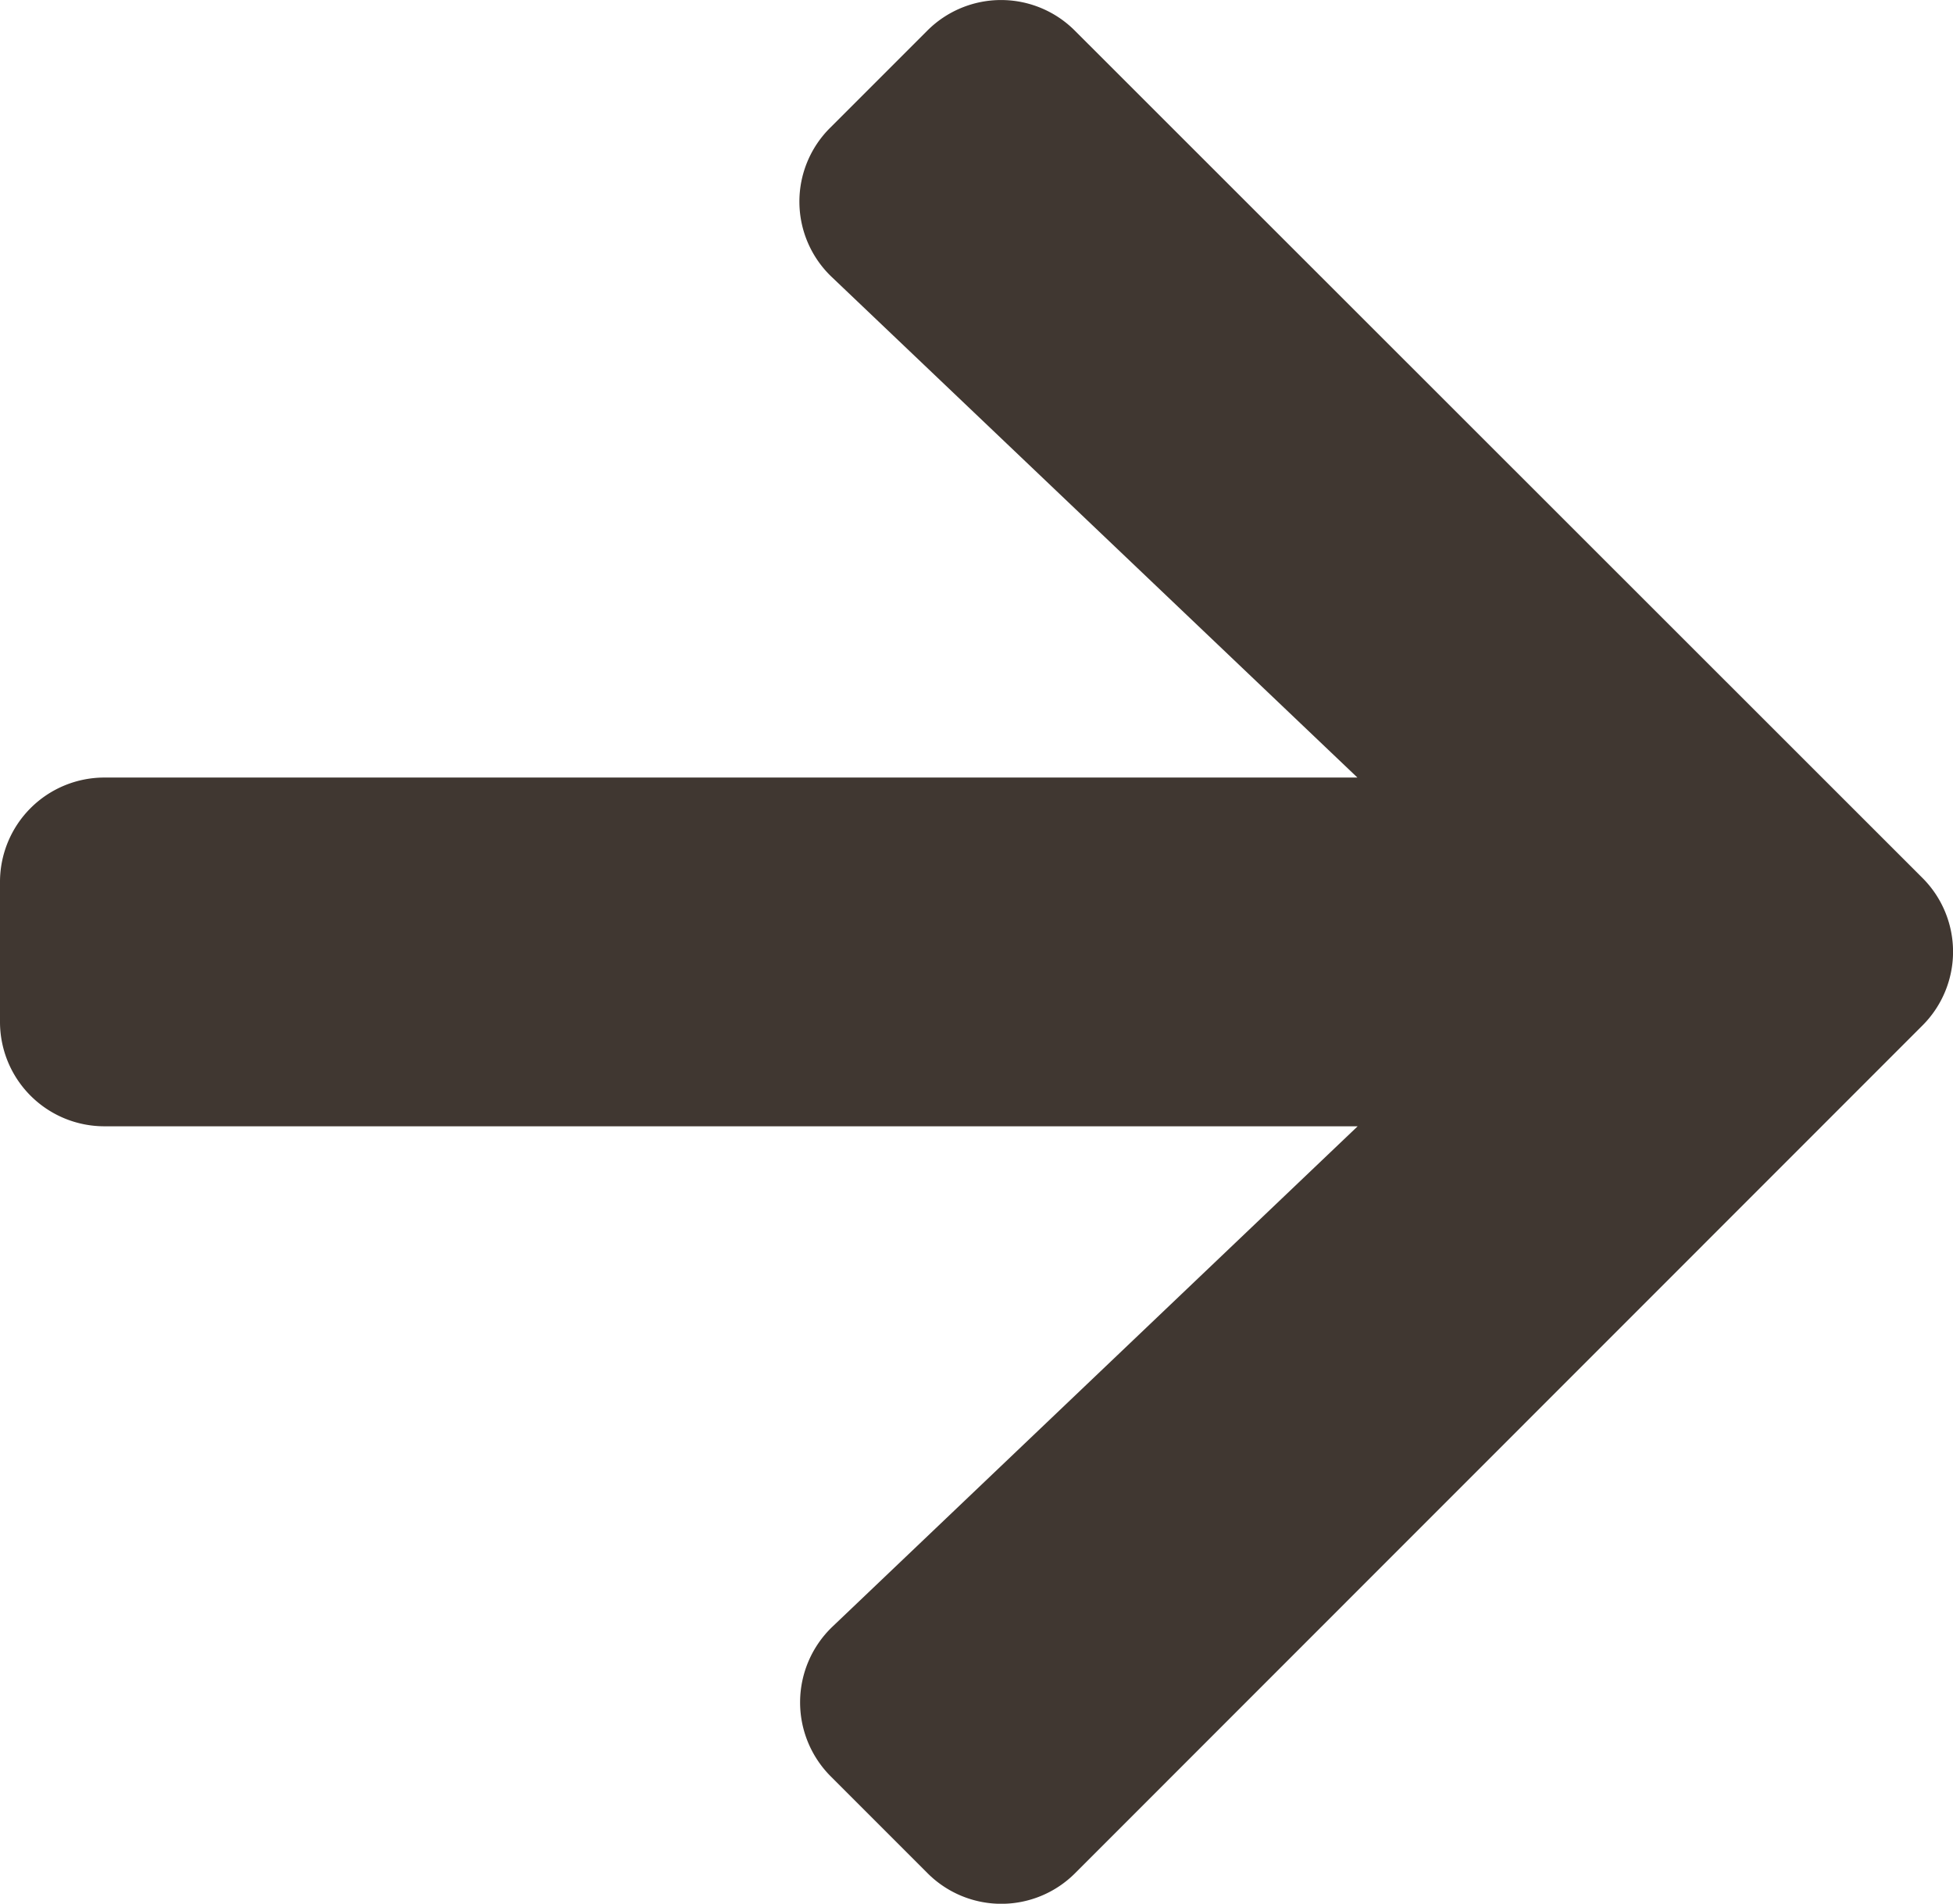 <svg xmlns="http://www.w3.org/2000/svg" width="23.613" height="23.015"><path d="M10.04 1.542l1.17-1.17a1.26 1.26 0 011.787 0l10.245 10.24a1.26 1.26 0 010 1.787L13 22.644a1.26 1.26 0 01-1.787 0l-1.17-1.17a1.266 1.266 0 01.021-1.808l6.351-6.05H1.265A1.262 1.262 0 010 12.353v-1.688A1.262 1.262 0 011.265 9.4h15.147l-6.351-6.047a1.257 1.257 0 01-.021-1.811z" fill="#403731"/></svg>